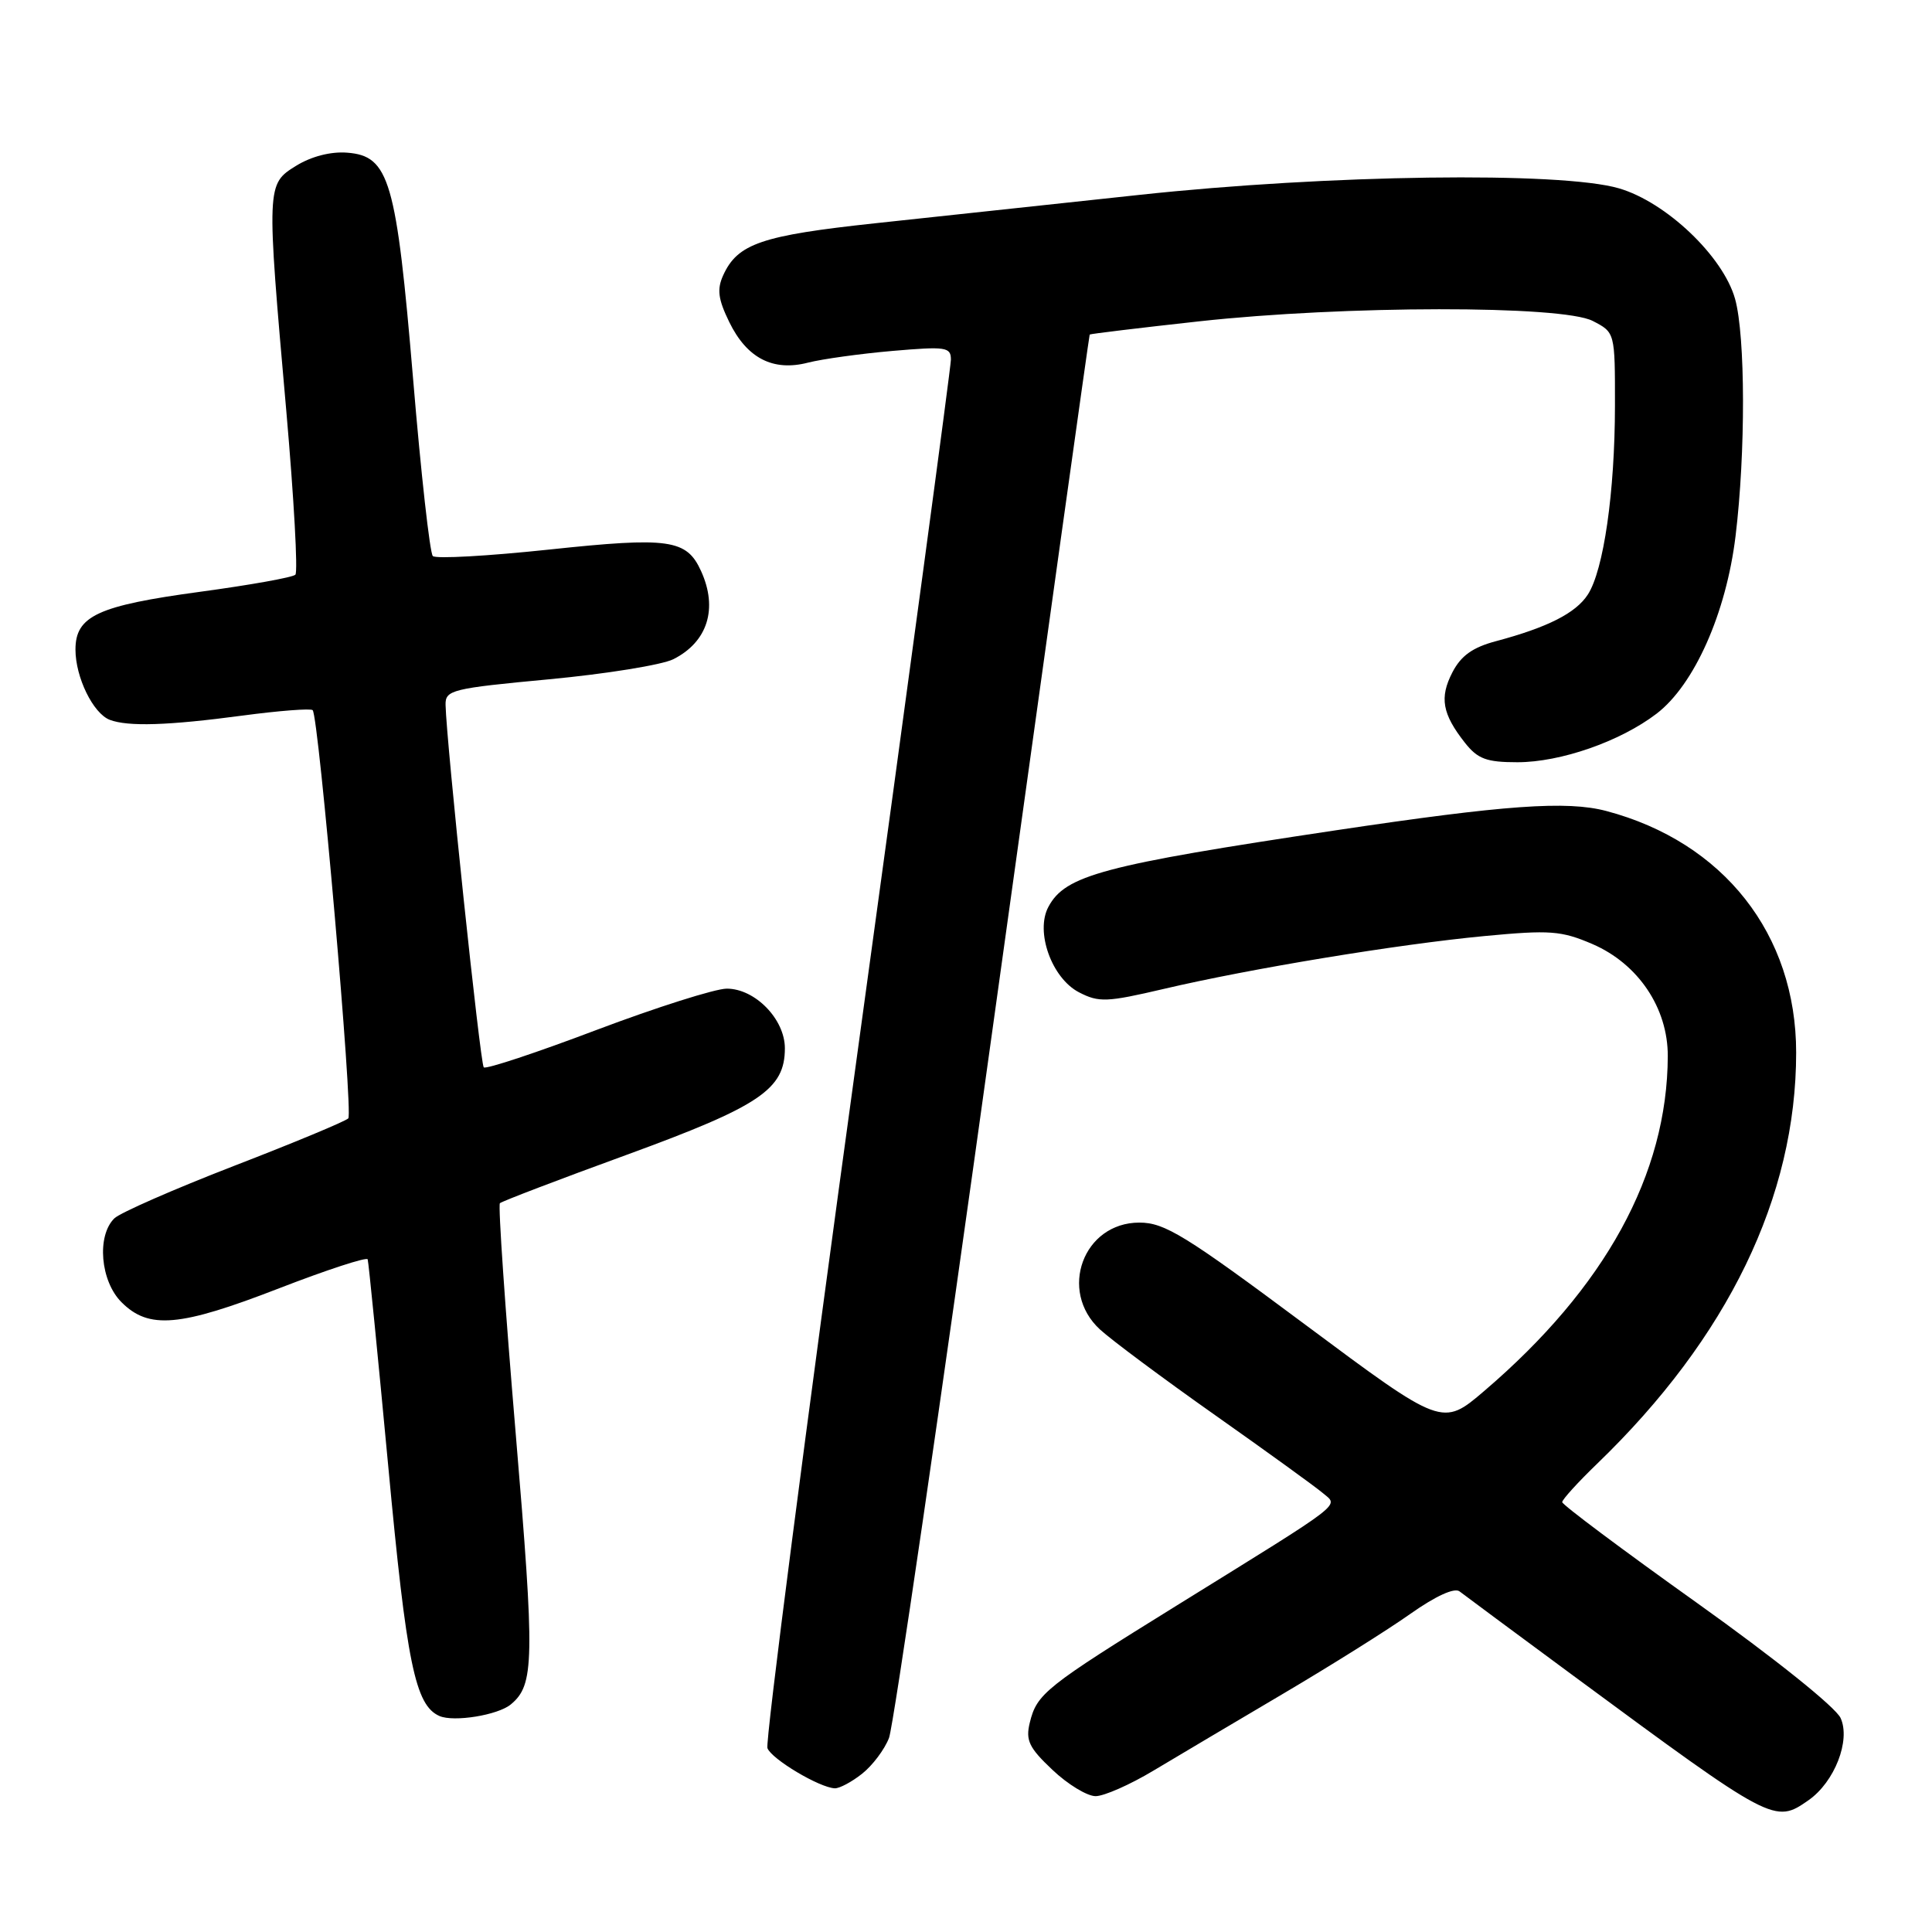 <?xml version="1.0" encoding="UTF-8" standalone="no"?>
<!DOCTYPE svg PUBLIC "-//W3C//DTD SVG 1.1//EN" "http://www.w3.org/Graphics/SVG/1.1/DTD/svg11.dtd" >
<svg xmlns="http://www.w3.org/2000/svg" xmlns:xlink="http://www.w3.org/1999/xlink" version="1.1" viewBox="0 0 256 256">
 <g >
 <path fill="currentColor"
d=" M 239.65 238.53 C 243.09 236.12 245.24 230.61 243.89 227.65 C 243.24 226.22 235.14 219.73 224.88 212.41 C 215.04 205.40 207.00 199.38 207.00 199.04 C 207.00 198.70 209.08 196.41 211.62 193.96 C 228.97 177.23 238.00 158.57 238.00 139.47 C 238.00 123.80 228.39 111.58 212.84 107.46 C 207.61 106.08 199.44 106.66 177.00 110.02 C 146.10 114.65 141.16 115.97 138.92 120.16 C 137.15 123.46 139.36 129.62 142.98 131.49 C 145.61 132.85 146.67 132.80 154.19 131.04 C 165.74 128.33 185.22 125.12 196.72 124.03 C 205.38 123.21 206.87 123.32 211.00 125.09 C 217.07 127.71 221.01 133.56 220.99 139.95 C 220.93 155.60 212.71 170.60 196.68 184.30 C 191.12 189.05 191.12 189.05 172.96 175.53 C 157.05 163.68 154.33 162.00 150.97 162.00 C 143.54 162.00 140.20 171.05 145.75 176.16 C 147.26 177.55 154.12 182.66 161.00 187.51 C 167.88 192.36 174.29 197.00 175.27 197.83 C 177.37 199.63 178.62 198.67 156.00 212.69 C 138.49 223.54 137.39 224.42 136.45 228.27 C 135.88 230.61 136.35 231.59 139.46 234.52 C 141.48 236.44 144.06 238.00 145.17 238.00 C 146.29 238.00 149.74 236.48 152.85 234.61 C 155.96 232.75 163.68 228.17 170.00 224.44 C 176.32 220.71 183.93 215.94 186.90 213.83 C 190.25 211.47 192.73 210.34 193.40 210.87 C 194.01 211.34 200.80 216.38 208.50 222.06 C 234.96 241.58 235.15 241.68 239.65 238.53 Z  M 114.23 235.03 C 115.60 233.95 117.21 231.82 117.80 230.28 C 118.39 228.75 124.59 186.33 131.57 136.00 C 138.56 85.67 144.32 44.42 144.39 44.33 C 144.45 44.24 150.97 43.45 158.88 42.58 C 178.11 40.47 207.01 40.43 211.05 42.53 C 214.00 44.05 214.00 44.05 213.99 53.78 C 213.98 65.20 212.49 75.57 210.39 78.79 C 208.80 81.24 205.07 83.13 198.26 84.95 C 195.15 85.77 193.59 86.88 192.45 89.09 C 190.72 92.44 191.10 94.59 194.11 98.42 C 195.81 100.57 196.97 101.00 201.06 101.00 C 206.78 101.00 214.68 98.25 219.50 94.57 C 224.50 90.75 228.73 81.24 229.97 71.03 C 231.31 60.02 231.28 44.54 229.91 39.62 C 228.34 33.98 220.77 26.77 214.50 24.95 C 206.78 22.71 175.99 23.13 151.00 25.82 C 139.72 27.03 123.97 28.72 116.00 29.58 C 100.92 31.20 97.74 32.28 95.83 36.47 C 94.98 38.33 95.15 39.64 96.63 42.67 C 98.97 47.47 102.43 49.25 107.07 48.05 C 108.96 47.57 113.99 46.87 118.25 46.50 C 125.35 45.89 126.00 45.98 126.00 47.66 C 125.99 48.67 120.40 90.16 113.57 139.85 C 106.73 189.55 101.39 230.85 101.69 231.64 C 102.25 233.10 108.59 236.88 110.62 236.96 C 111.23 236.98 112.86 236.12 114.23 235.03 Z  M 67.69 225.84 C 70.81 223.25 70.87 220.08 68.34 190.03 C 66.94 173.44 65.99 159.67 66.24 159.43 C 66.48 159.19 74.06 156.29 83.09 153.00 C 100.71 146.56 104.00 144.34 104.00 138.90 C 104.00 135.05 100.05 131.00 96.30 131.00 C 94.76 131.01 87.00 133.47 79.05 136.47 C 71.11 139.48 64.38 141.71 64.10 141.43 C 63.63 140.96 59.14 98.27 59.04 93.40 C 59.00 91.43 59.84 91.22 72.75 90.01 C 80.31 89.30 87.72 88.10 89.22 87.35 C 93.77 85.06 95.16 80.63 92.89 75.66 C 90.98 71.46 88.68 71.13 72.77 72.82 C 64.67 73.68 57.74 74.07 57.35 73.68 C 56.96 73.29 55.78 62.74 54.74 50.24 C 52.52 23.87 51.59 20.66 46.00 20.23 C 43.84 20.06 41.26 20.72 39.25 21.96 C 35.30 24.41 35.29 24.45 37.94 54.50 C 38.95 66.05 39.49 75.79 39.14 76.15 C 38.79 76.51 33.12 77.52 26.55 78.41 C 12.95 80.25 10.00 81.62 10.00 86.07 C 10.00 89.75 12.34 94.53 14.54 95.38 C 16.96 96.30 22.25 96.14 32.12 94.82 C 36.99 94.17 41.18 93.85 41.43 94.10 C 42.23 94.90 46.82 147.48 46.15 148.19 C 45.79 148.57 38.98 151.41 31.00 154.49 C 23.02 157.58 15.89 160.71 15.15 161.44 C 12.79 163.76 13.30 169.76 16.10 172.55 C 19.72 176.18 23.80 175.82 37.00 170.70 C 43.33 168.25 48.60 166.53 48.72 166.87 C 48.84 167.22 50.06 179.53 51.44 194.23 C 53.88 220.43 55.01 225.97 58.23 227.38 C 60.14 228.21 65.97 227.27 67.69 225.84 Z "/>
</g>
</svg>